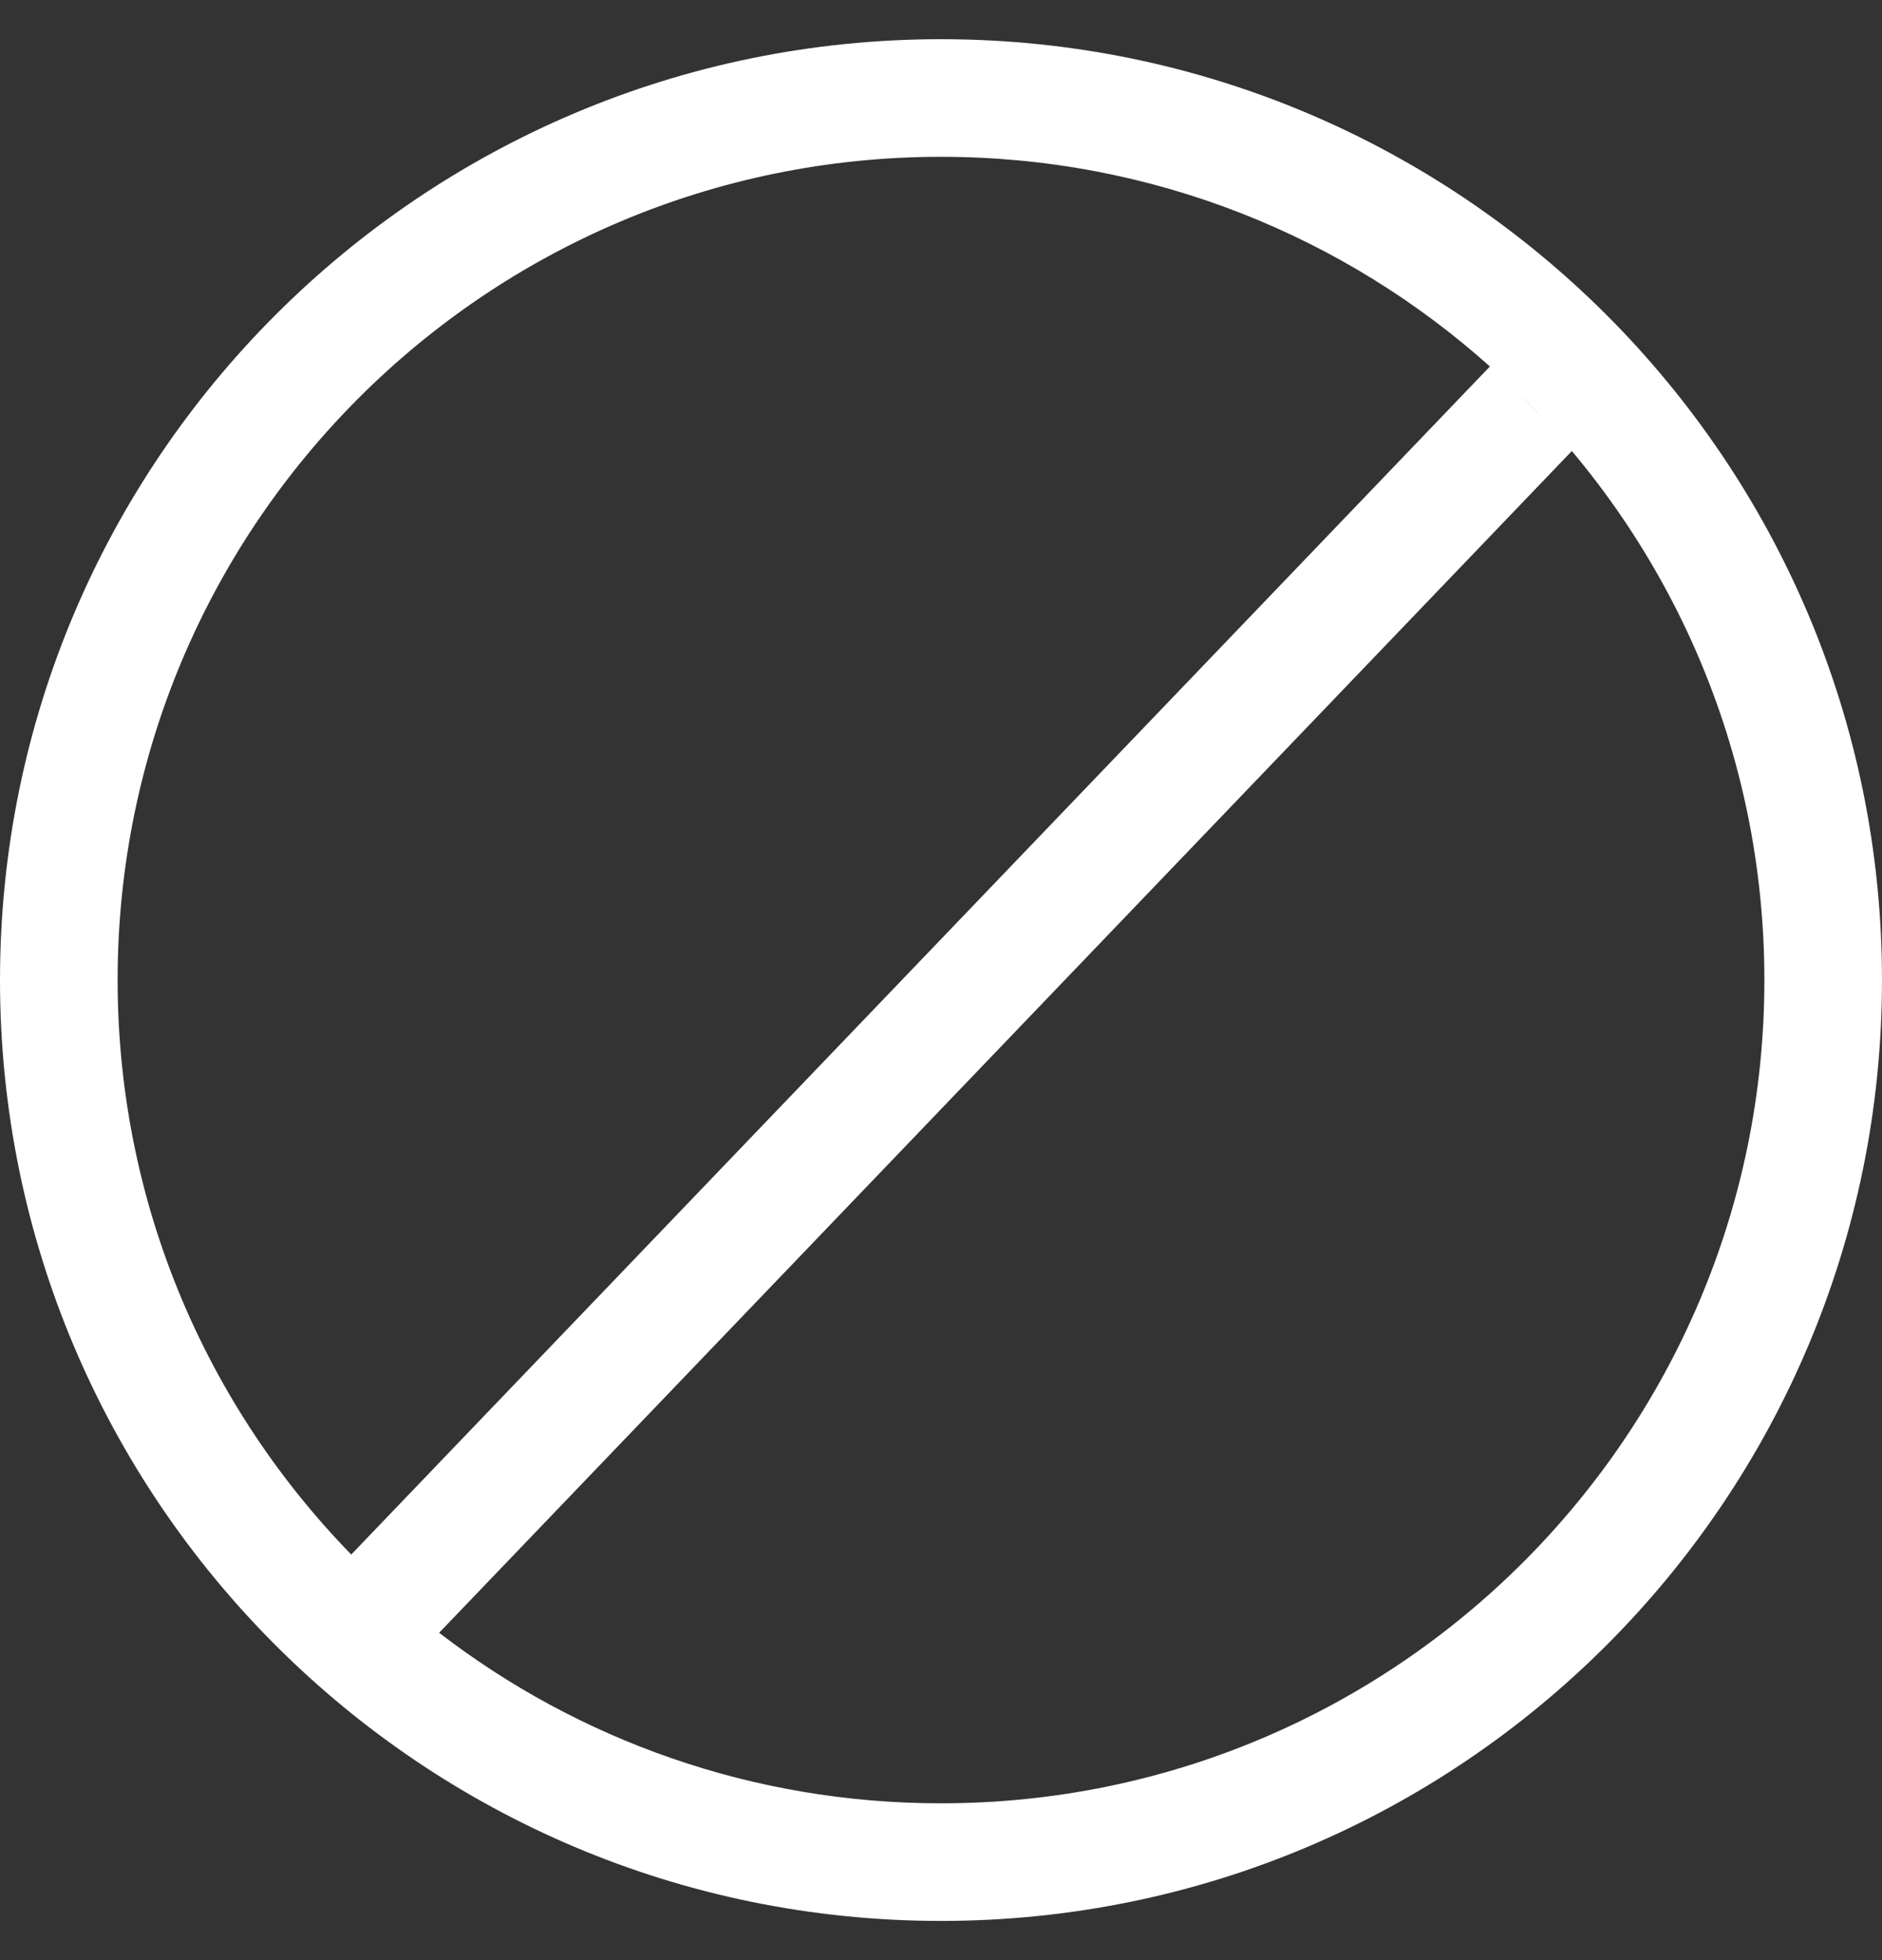 <svg width="24" height="25" viewBox="0 0 24 25" fill="none" xmlns="http://www.w3.org/2000/svg">
<rect x="0" y="0" width="24" height="25" fill="#333333" stroke="none"/>
<path fill-rule="evenodd" clip-rule="evenodd" d="M24 12.5C24 19.127 18.627 24.5 12 24.5C5.373 24.5 0 19.127 0 12.5C0 5.873 5.373 0.5 12 0.5C18.627 0.5 24 5.873 24 12.5ZM22.5 12.5C22.5 18.299 17.799 23 12 23C9.591 23 7.372 22.189 5.6 20.825L20.045 5.752C19.879 5.554 19.706 5.363 19.526 5.179C19.478 5.129 19.429 5.08 19.38 5.031C21.306 6.935 22.5 9.578 22.5 12.5ZM19.013 4.686C17.154 3.016 14.696 2 12 2C6.201 2 1.5 6.701 1.5 12.5C1.5 15.49 2.75 18.188 4.756 20.101C4.662 20.011 4.569 19.92 4.479 19.827L19 4.674C19.005 4.678 19.009 4.682 19.013 4.686ZM5.128 20.44C5.233 20.53 5.34 20.619 5.448 20.705C5.356 20.632 5.265 20.557 5.176 20.48C5.16 20.467 5.144 20.453 5.128 20.44Z" fill="white"/>
</svg>
